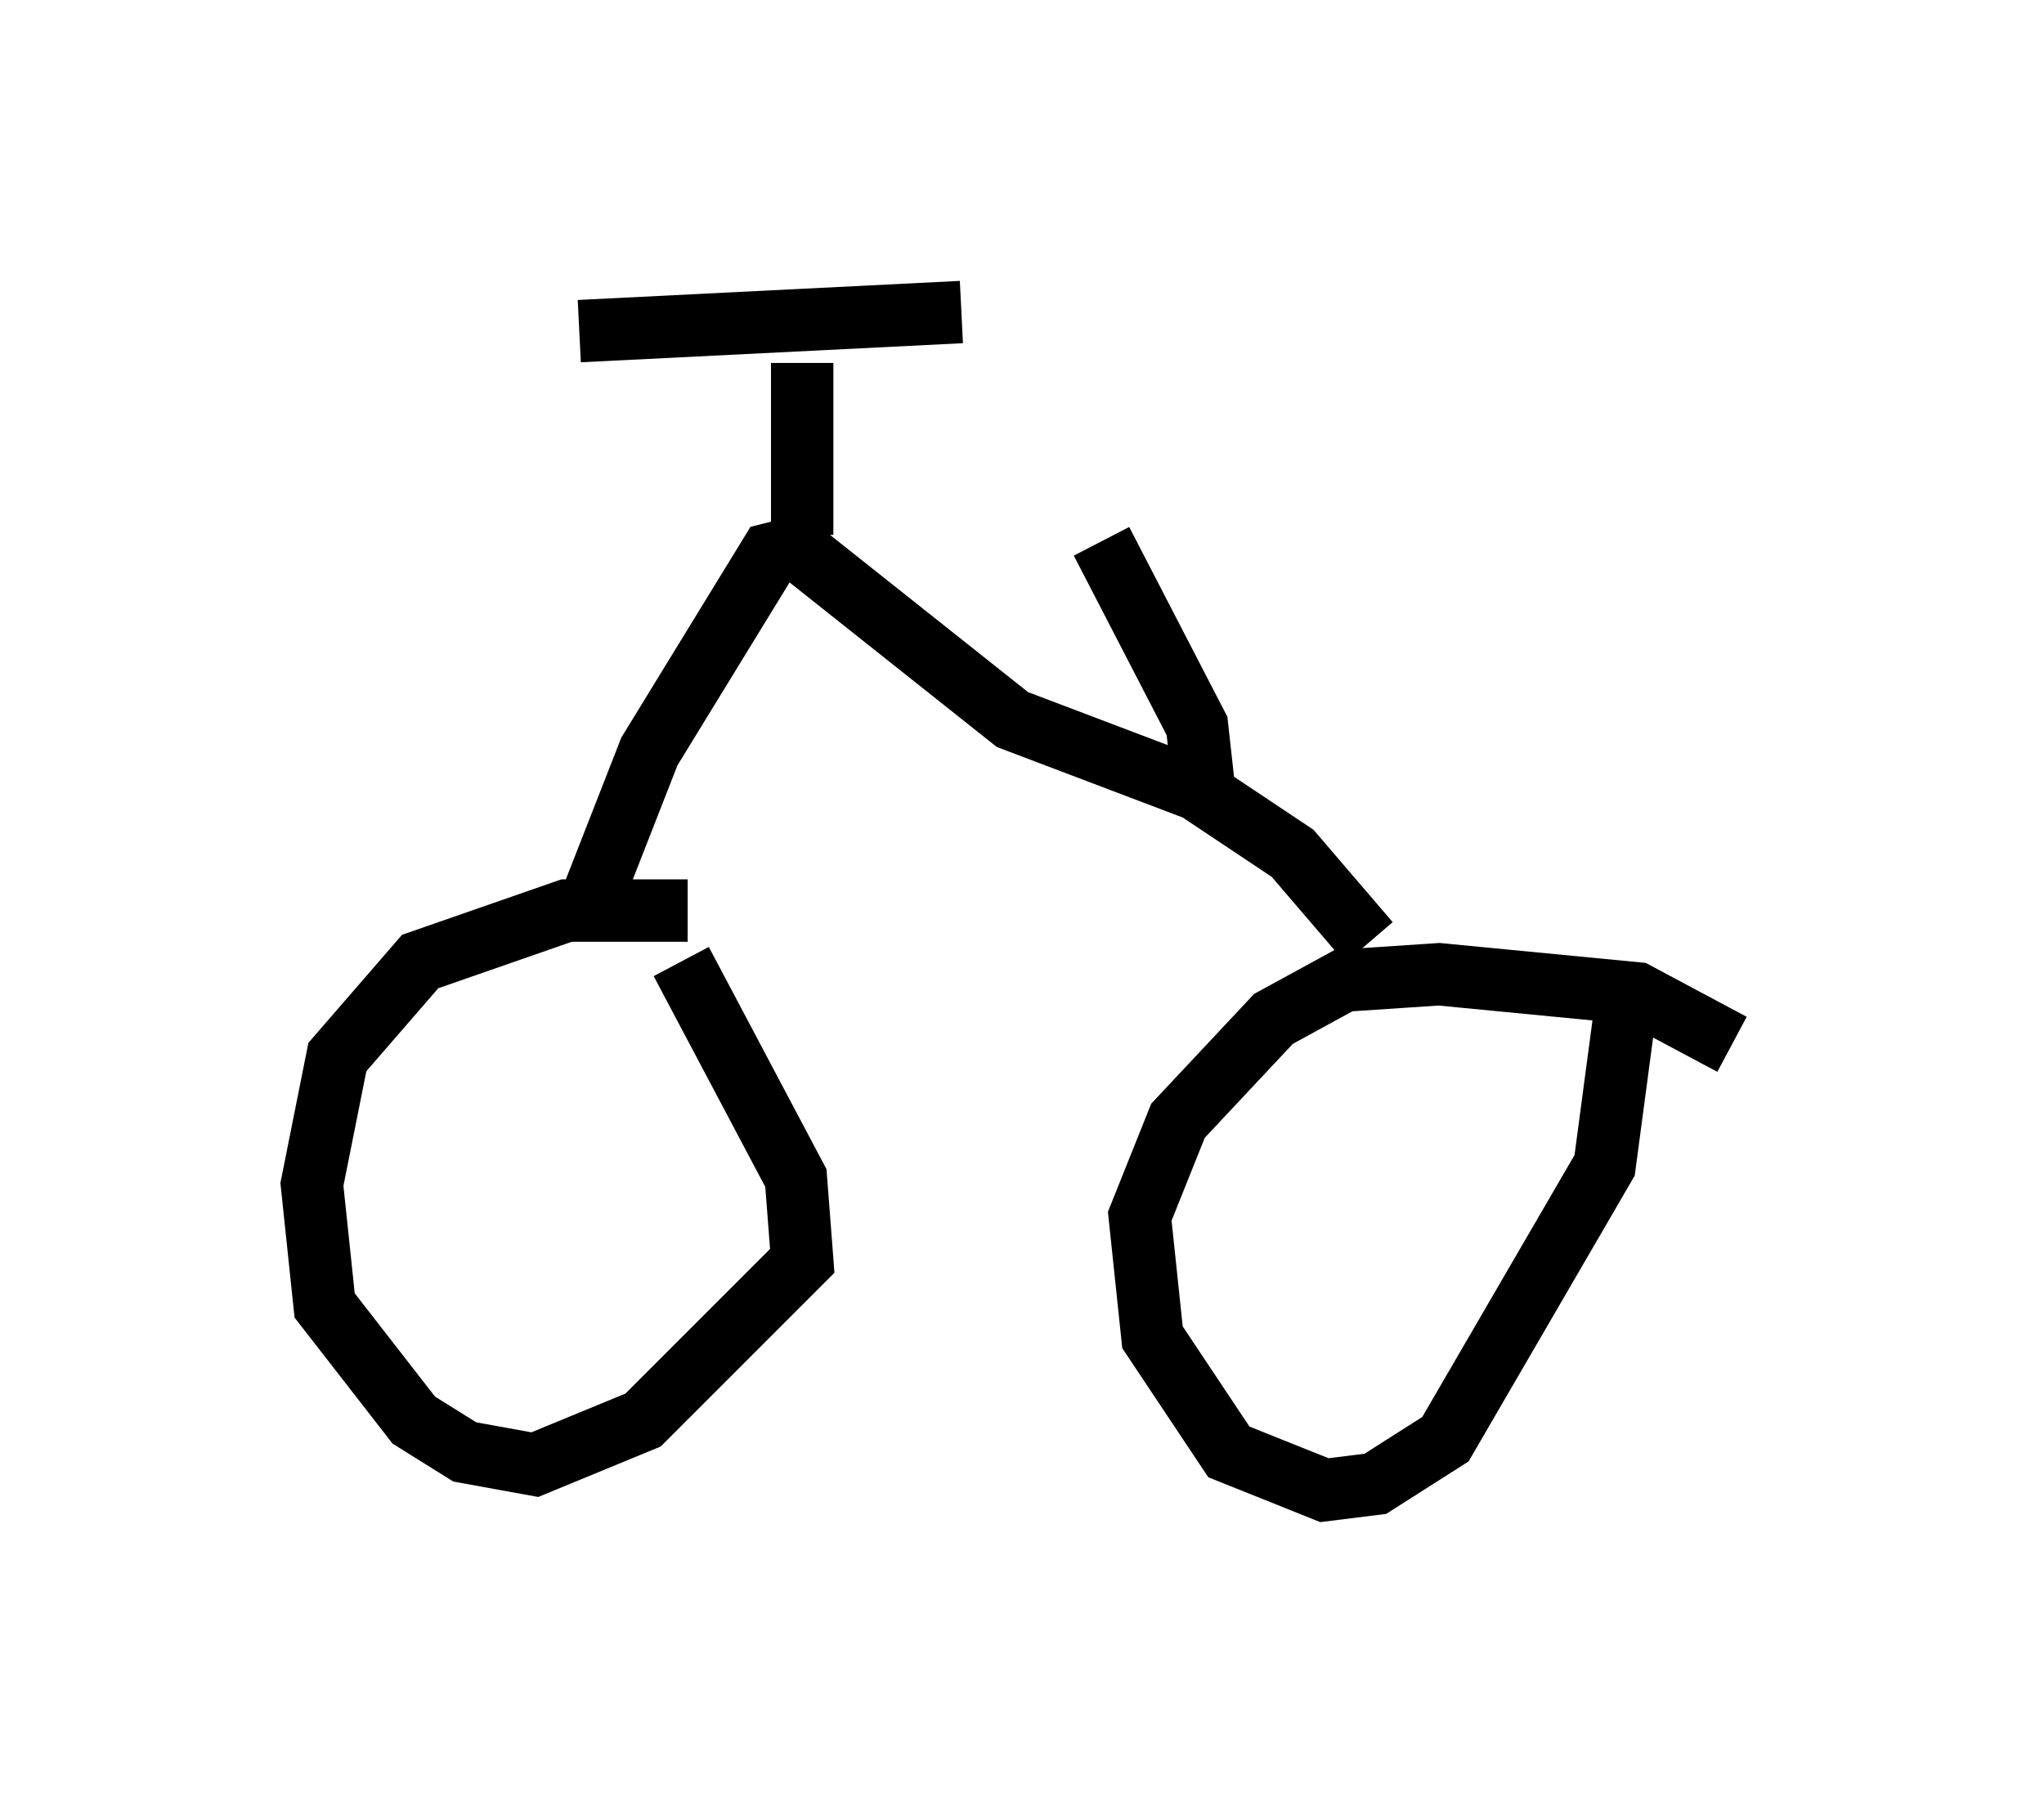 <?xml version="1.0" encoding="utf-8" ?>
<svg baseProfile="full" height="28.886" version="1.1" width="32.765" xmlns="http://www.w3.org/2000/svg" xmlns:ev="http://www.w3.org/2001/xml-events" xmlns:xlink="http://www.w3.org/1999/xlink"><defs /><rect fill="white" height="28.886" width="32.765" x="0" y="0" /><path d="M12.452, 15.413 m-1.429, -0.817 l-1.94, 0.0 -2.348, 0.817 l-1.327, 1.531 -0.408, 2.042 l0.204, 1.94 1.429, 1.838 l0.817, 0.51 1.123, 0.204 l1.735, -0.715 2.552, -2.552 l-0.102, -1.327 -1.838, -3.471 m16.844, 1.327 l-1.531, -0.817 -3.165, -0.306 l-1.531, 0.102 -1.123, 0.613 l-1.531, 1.633 -0.613, 1.531 l0.204, 1.94 1.225, 1.838 l1.531, 0.613 0.817, -0.102 l1.123, -0.715 2.552, -4.39 l0.408, -3.063 m-4.185, -0.51 l-1.225, -1.429 -1.531, -1.021 l-2.96, -1.123 -3.471, -2.756 l-0.408, 0.102 -1.94, 3.165 l-0.919, 2.348 m12.454, 4.798 l0.0, 0.0 m-14.19, 0.102 l0.0, 0.0 m5.104, -10.719 l0.0, -2.756 m-3.573, -0.51 l6.125, -0.306 m3.879, 7.554 l-0.102, -0.919 -1.531, -2.96 " fill="none" stroke="black" stroke-width="1" /></svg>